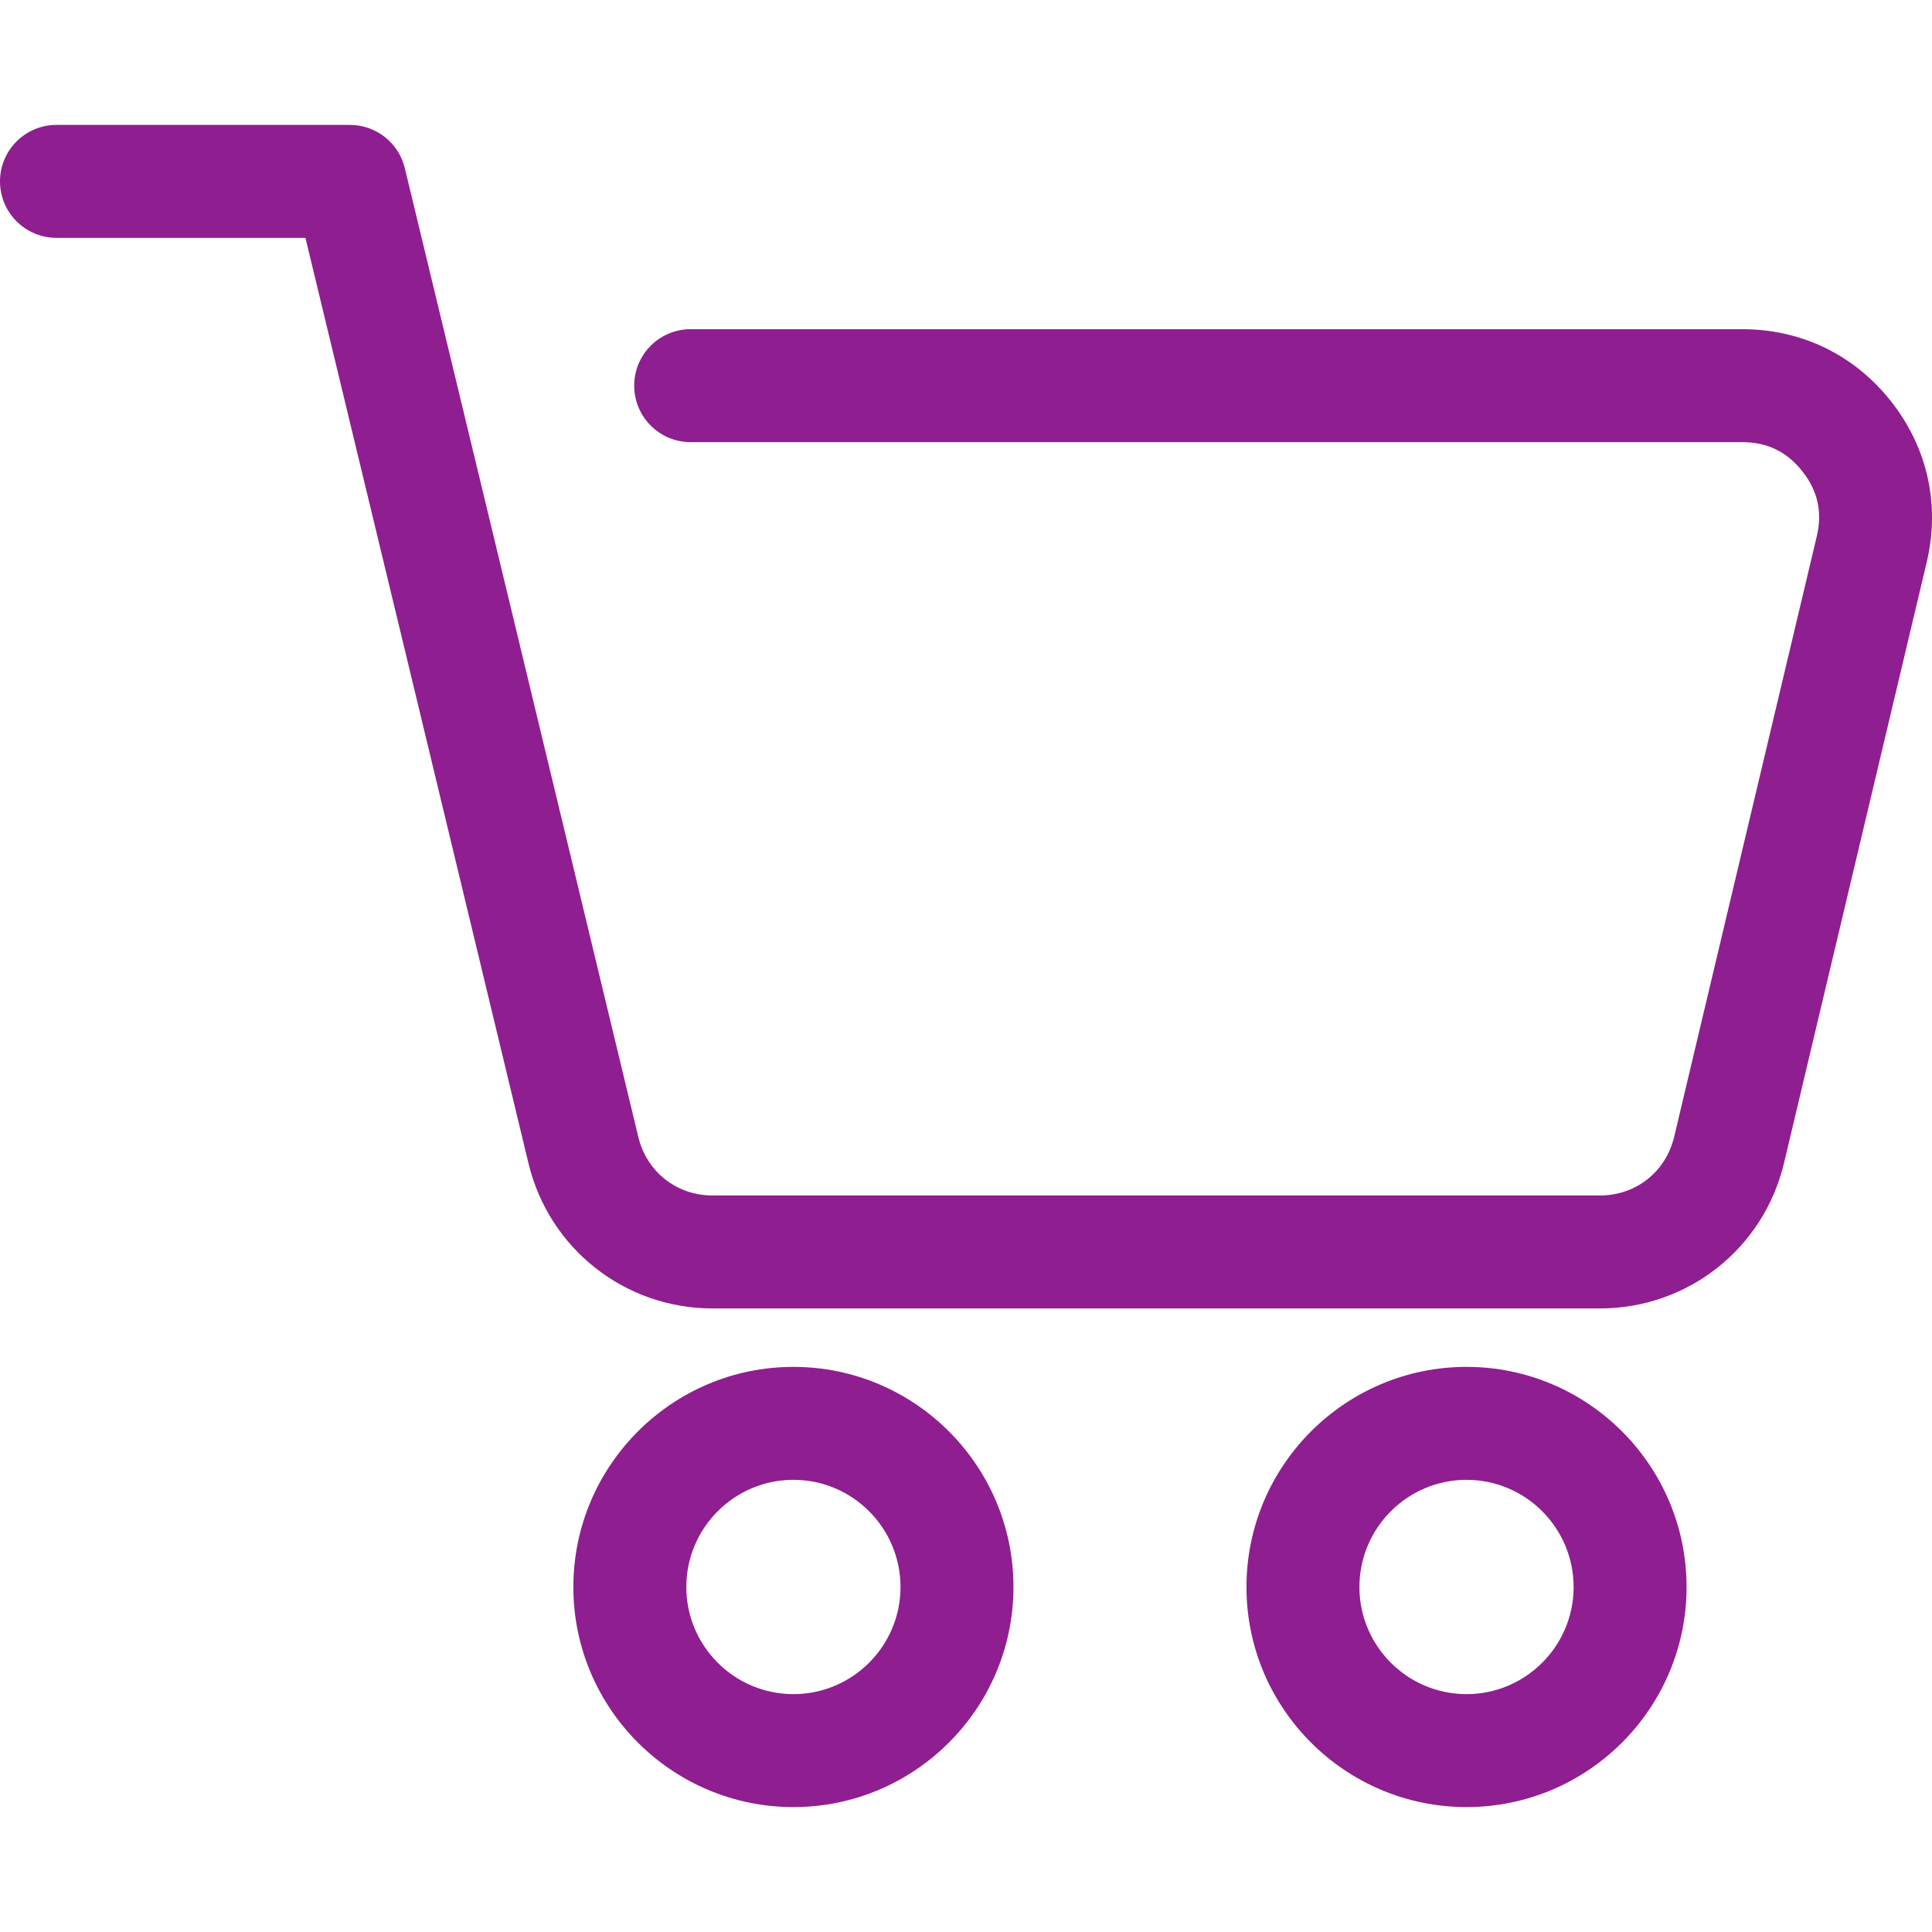 <svg xmlns="http://www.w3.org/2000/svg" id="Layer_1" enable-background="new 0 0 512 512" viewBox="0 0 512 512"><path d="m210.262 362.237c-32.155 0-58.316 26.173-58.316 58.343 0 32.155 26.161 58.316 58.316 58.316s58.316-26.161 58.316-58.316c0-32.17-26.161-58.343-58.316-58.343zm0 86.725c-15.65 0-28.382-12.732-28.382-28.382 0-15.665 12.732-28.409 28.382-28.409s28.382 12.744 28.382 28.409c0 15.65-12.732 28.382-28.382 28.382zm178.38-86.725c-32.155 0-58.316 26.173-58.316 58.343 0 32.155 26.161 58.316 58.316 58.316s58.316-26.161 58.316-58.316c0-32.17-26.161-58.343-58.316-58.343zm0 86.725c-15.65 0-28.382-12.732-28.382-28.382 0-15.665 12.732-28.409 28.382-28.409s28.382 12.744 28.382 28.409c0 15.65-12.732 28.382-28.382 28.382zm121.94-299.895-37.782 159.082c-5.392 22.728-25.477 38.605-48.842 38.605h-235.092c-23.267 0-43.334-15.796-48.802-38.414l-34.312-142.44-24.808-102.862h-65.977c-8.266 0-14.967-6.7-14.967-14.967s6.702-14.967 14.967-14.967h77.762c6.914 0 12.928 4.736 14.55 11.458l27.574 114.324 34.309 142.433c2.241 9.267 10.16 15.501 19.704 15.501h235.092c9.582 0 17.507-6.262 19.719-15.584l37.782-159.082c1.525-6.431.272-12.082-3.832-17.27-4.102-5.186-9.308-7.707-15.914-7.707h-278.68c-8.266 0-14.967-6.702-14.967-14.967s6.701-14.967 14.967-14.967h278.679c15.676 0 29.665 6.774 39.392 19.073 9.732 12.304 13.098 27.488 9.478 42.751z" fill="#8f1e90"/></svg>